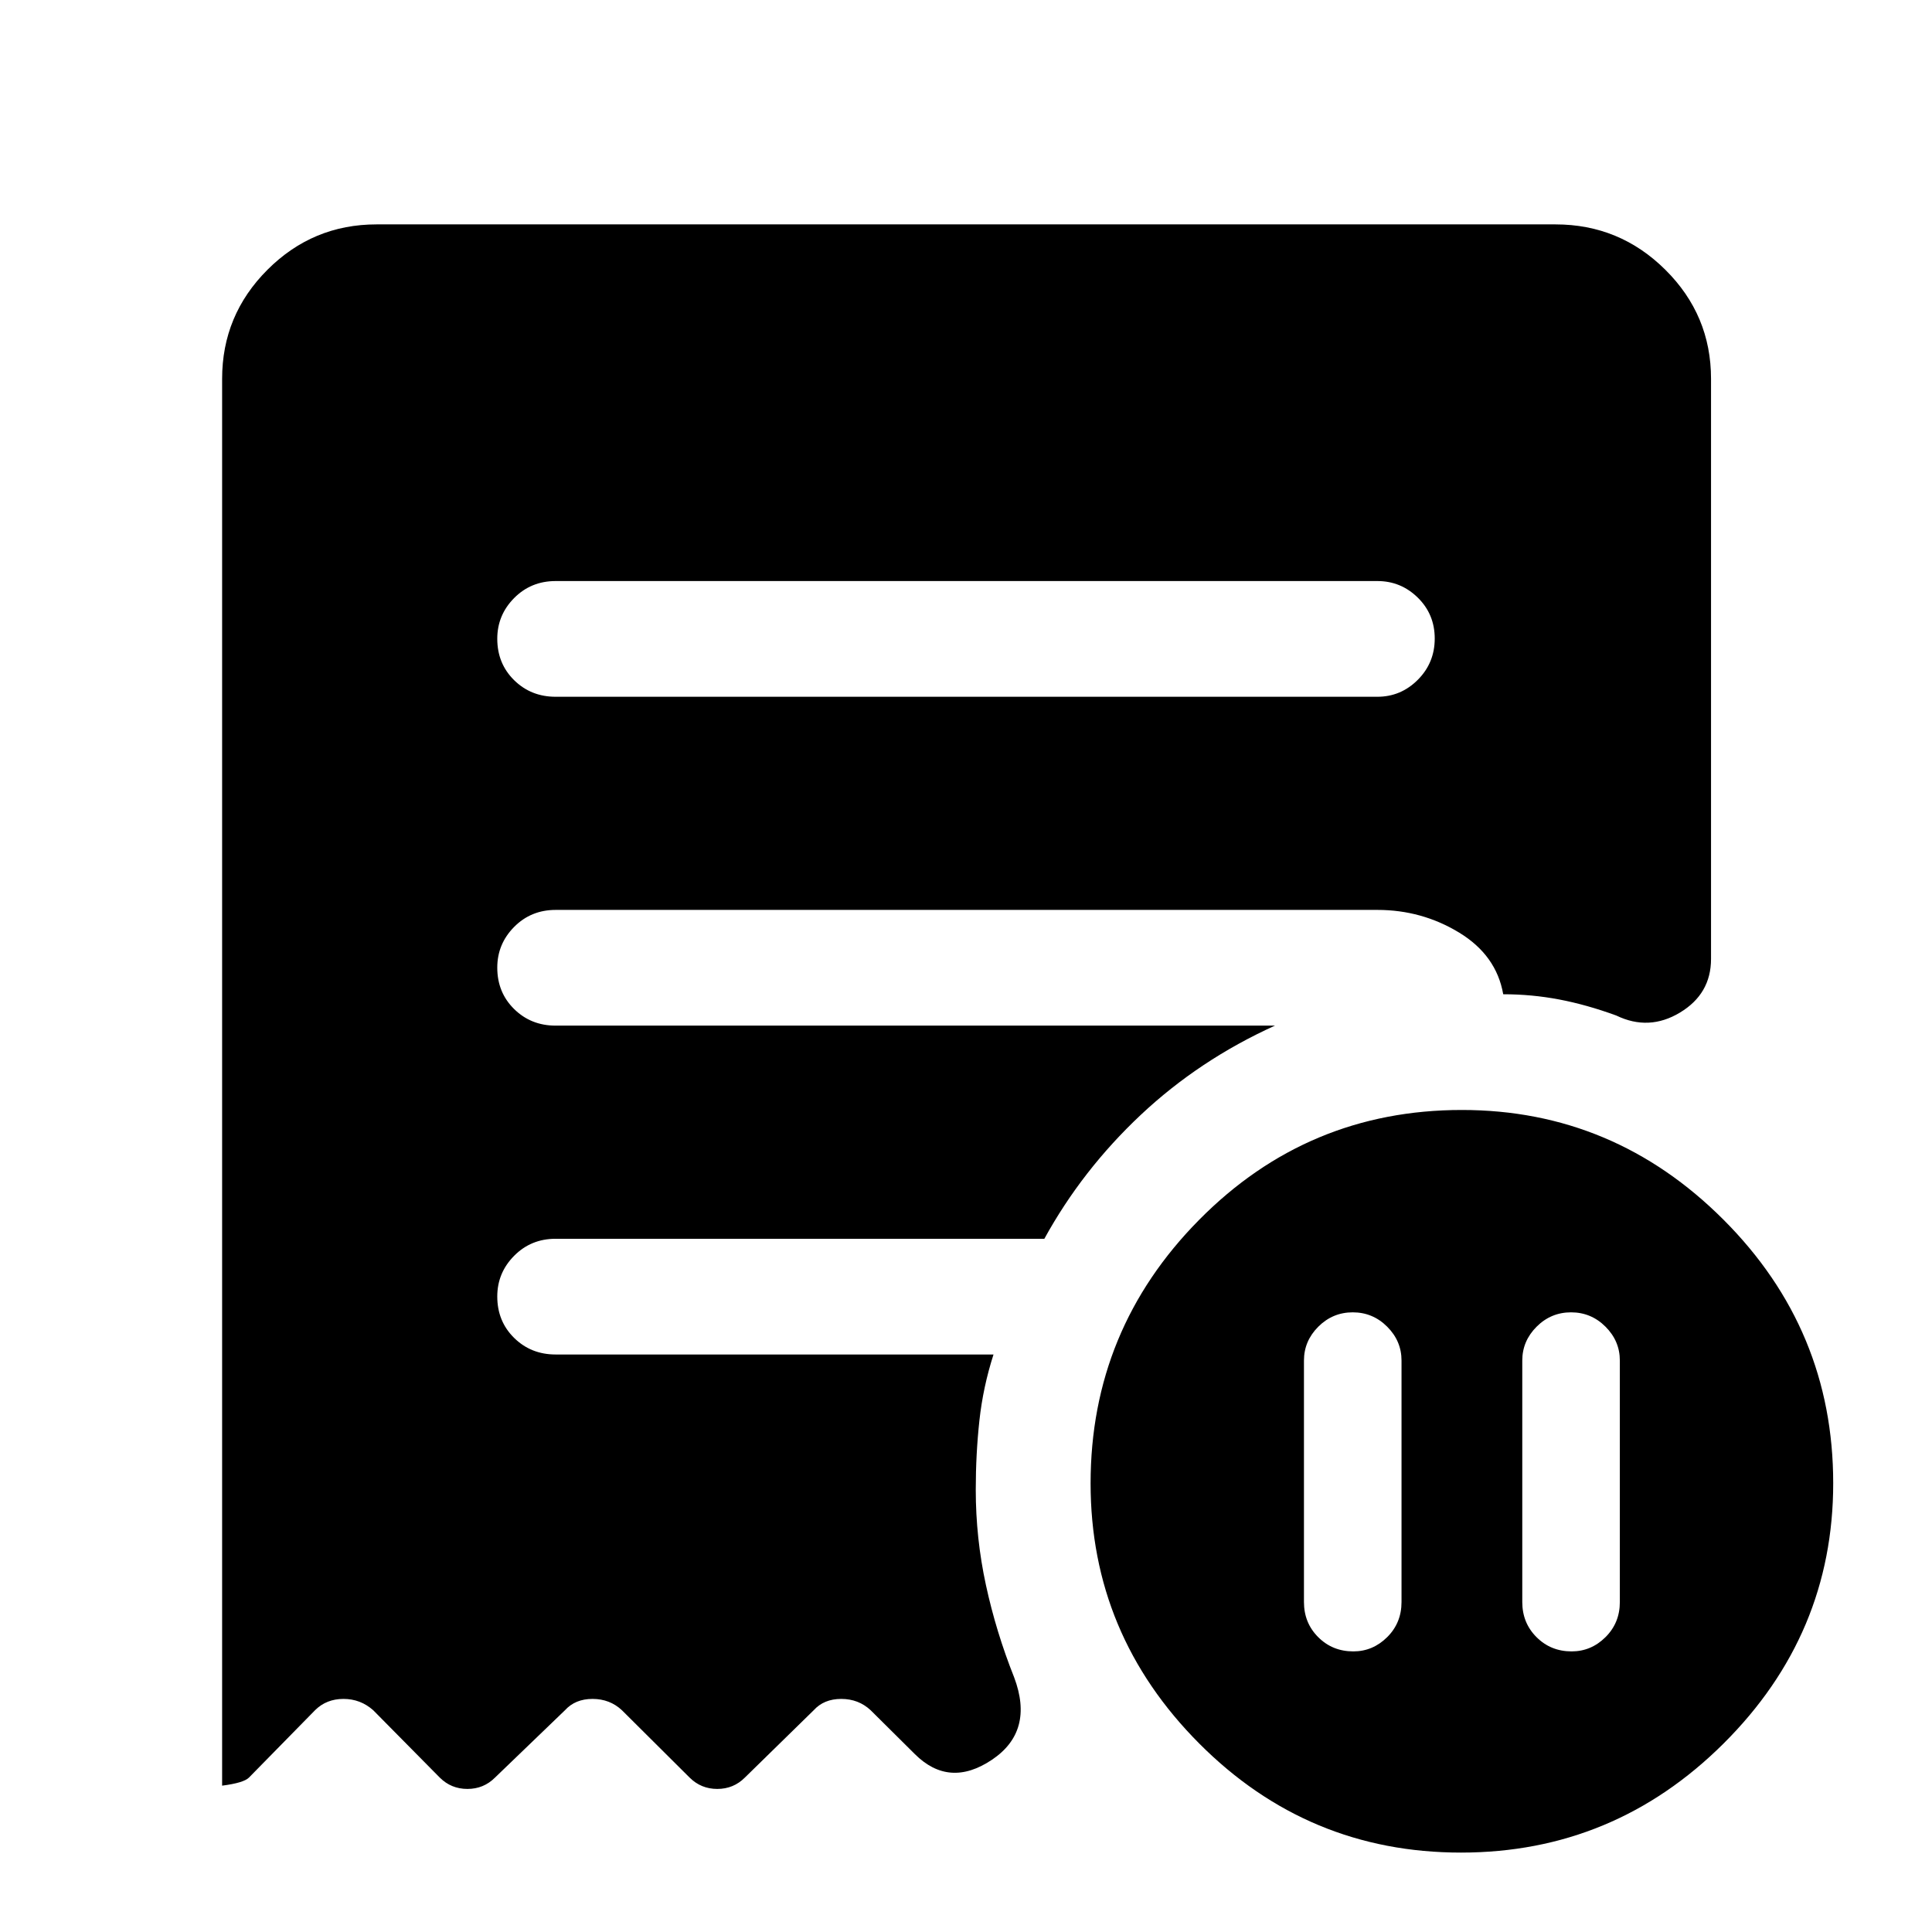 <svg xmlns="http://www.w3.org/2000/svg" height="48" viewBox="0 -960 960 960" width="48"><path d="M696.41-283.96q0-9.69-7.13-16.82-7.13-7.13-17.11-7.13-9.97 0-17.11 7.13-7.13 7.13-7.13 16.82v120q0 10.38 7.08 17.45 7.07 7.08 17.45 7.08 9.69 0 16.82-7.08 7.13-7.07 7.13-17.45v-120Zm60 0v120q0 10.38 7.08 17.45 7.07 7.08 17.44 7.08 9.7 0 16.83-7.08 7.13-7.07 7.13-17.45v-120q0-9.69-7.13-16.82-7.13-7.13-17.11-7.13t-17.11 7.13q-7.13 7.13-7.13 16.82Zm-72-329.82q11.68 0 20.09-8.43 8.41-8.42 8.41-20.5 0-12.07-8.41-20.32t-20.09-8.25H276.09q-12.25 0-20.63 8.46-8.37 8.46-8.37 20.21 0 12.33 8.37 20.58 8.38 8.25 20.63 8.25h408.32Zm41.54 574.32q-76.04 0-130.04-54.18-54-54.18-54-129.28 0-76.41 53.96-130.97 53.96-54.57 130.51-54.57 75.53 0 130.03 54.54 54.5 54.53 54.5 130.93 0 75.1-54.46 129.32-54.47 54.21-130.5 54.21ZM110.37-72.72v-699.06q0-31.65 22.53-54.18 22.54-22.54 54.19-22.54h585.82q31.88 0 54.58 22.54 22.71 22.53 22.71 54.18v288.27q0 17.37-15.45 26.66-15.44 9.29-31.62 1.46-14.78-5.39-28.4-7.98-13.61-2.59-27.79-2.59-3.4-19.39-21.92-30.65-18.52-11.26-40.61-11.26H276.09q-12.25 0-20.63 8.46-8.37 8.47-8.37 20.22 0 12.32 8.37 20.57 8.38 8.25 20.63 8.25h357.43q-37.62 17.05-66.7 44.37-29.08 27.33-47.89 61.54H276.09q-12.25 0-20.63 8.47-8.37 8.46-8.37 20.21 0 12.32 8.37 20.57 8.38 8.25 20.63 8.25h217.58q-5.19 16.14-7.01 32.81-1.81 16.66-1.81 34.43 0 23.98 5.05 47.32 5.05 23.33 14.03 45.88Q514-99.71 492.84-85.55q-21.17 14.16-38.25-2.84l-21.96-21.8q-6.02-5.63-14.62-5.63t-13.69 5.63l-34.21 33.47q-5.63 5.63-13.7 5.63-8.06 0-13.73-5.63l-33.64-33.47q-6.02-5.63-14.62-5.63-8.59 0-13.69 5.63l-34.77 33.47q-5.63 5.63-13.7 5.63t-13.73-5.63l-33.07-33.47q-6.34-5.63-14.78-5.63t-14.07 5.55L123.7-76.72q-2.64 2.63-13.33 4Z"/></svg>